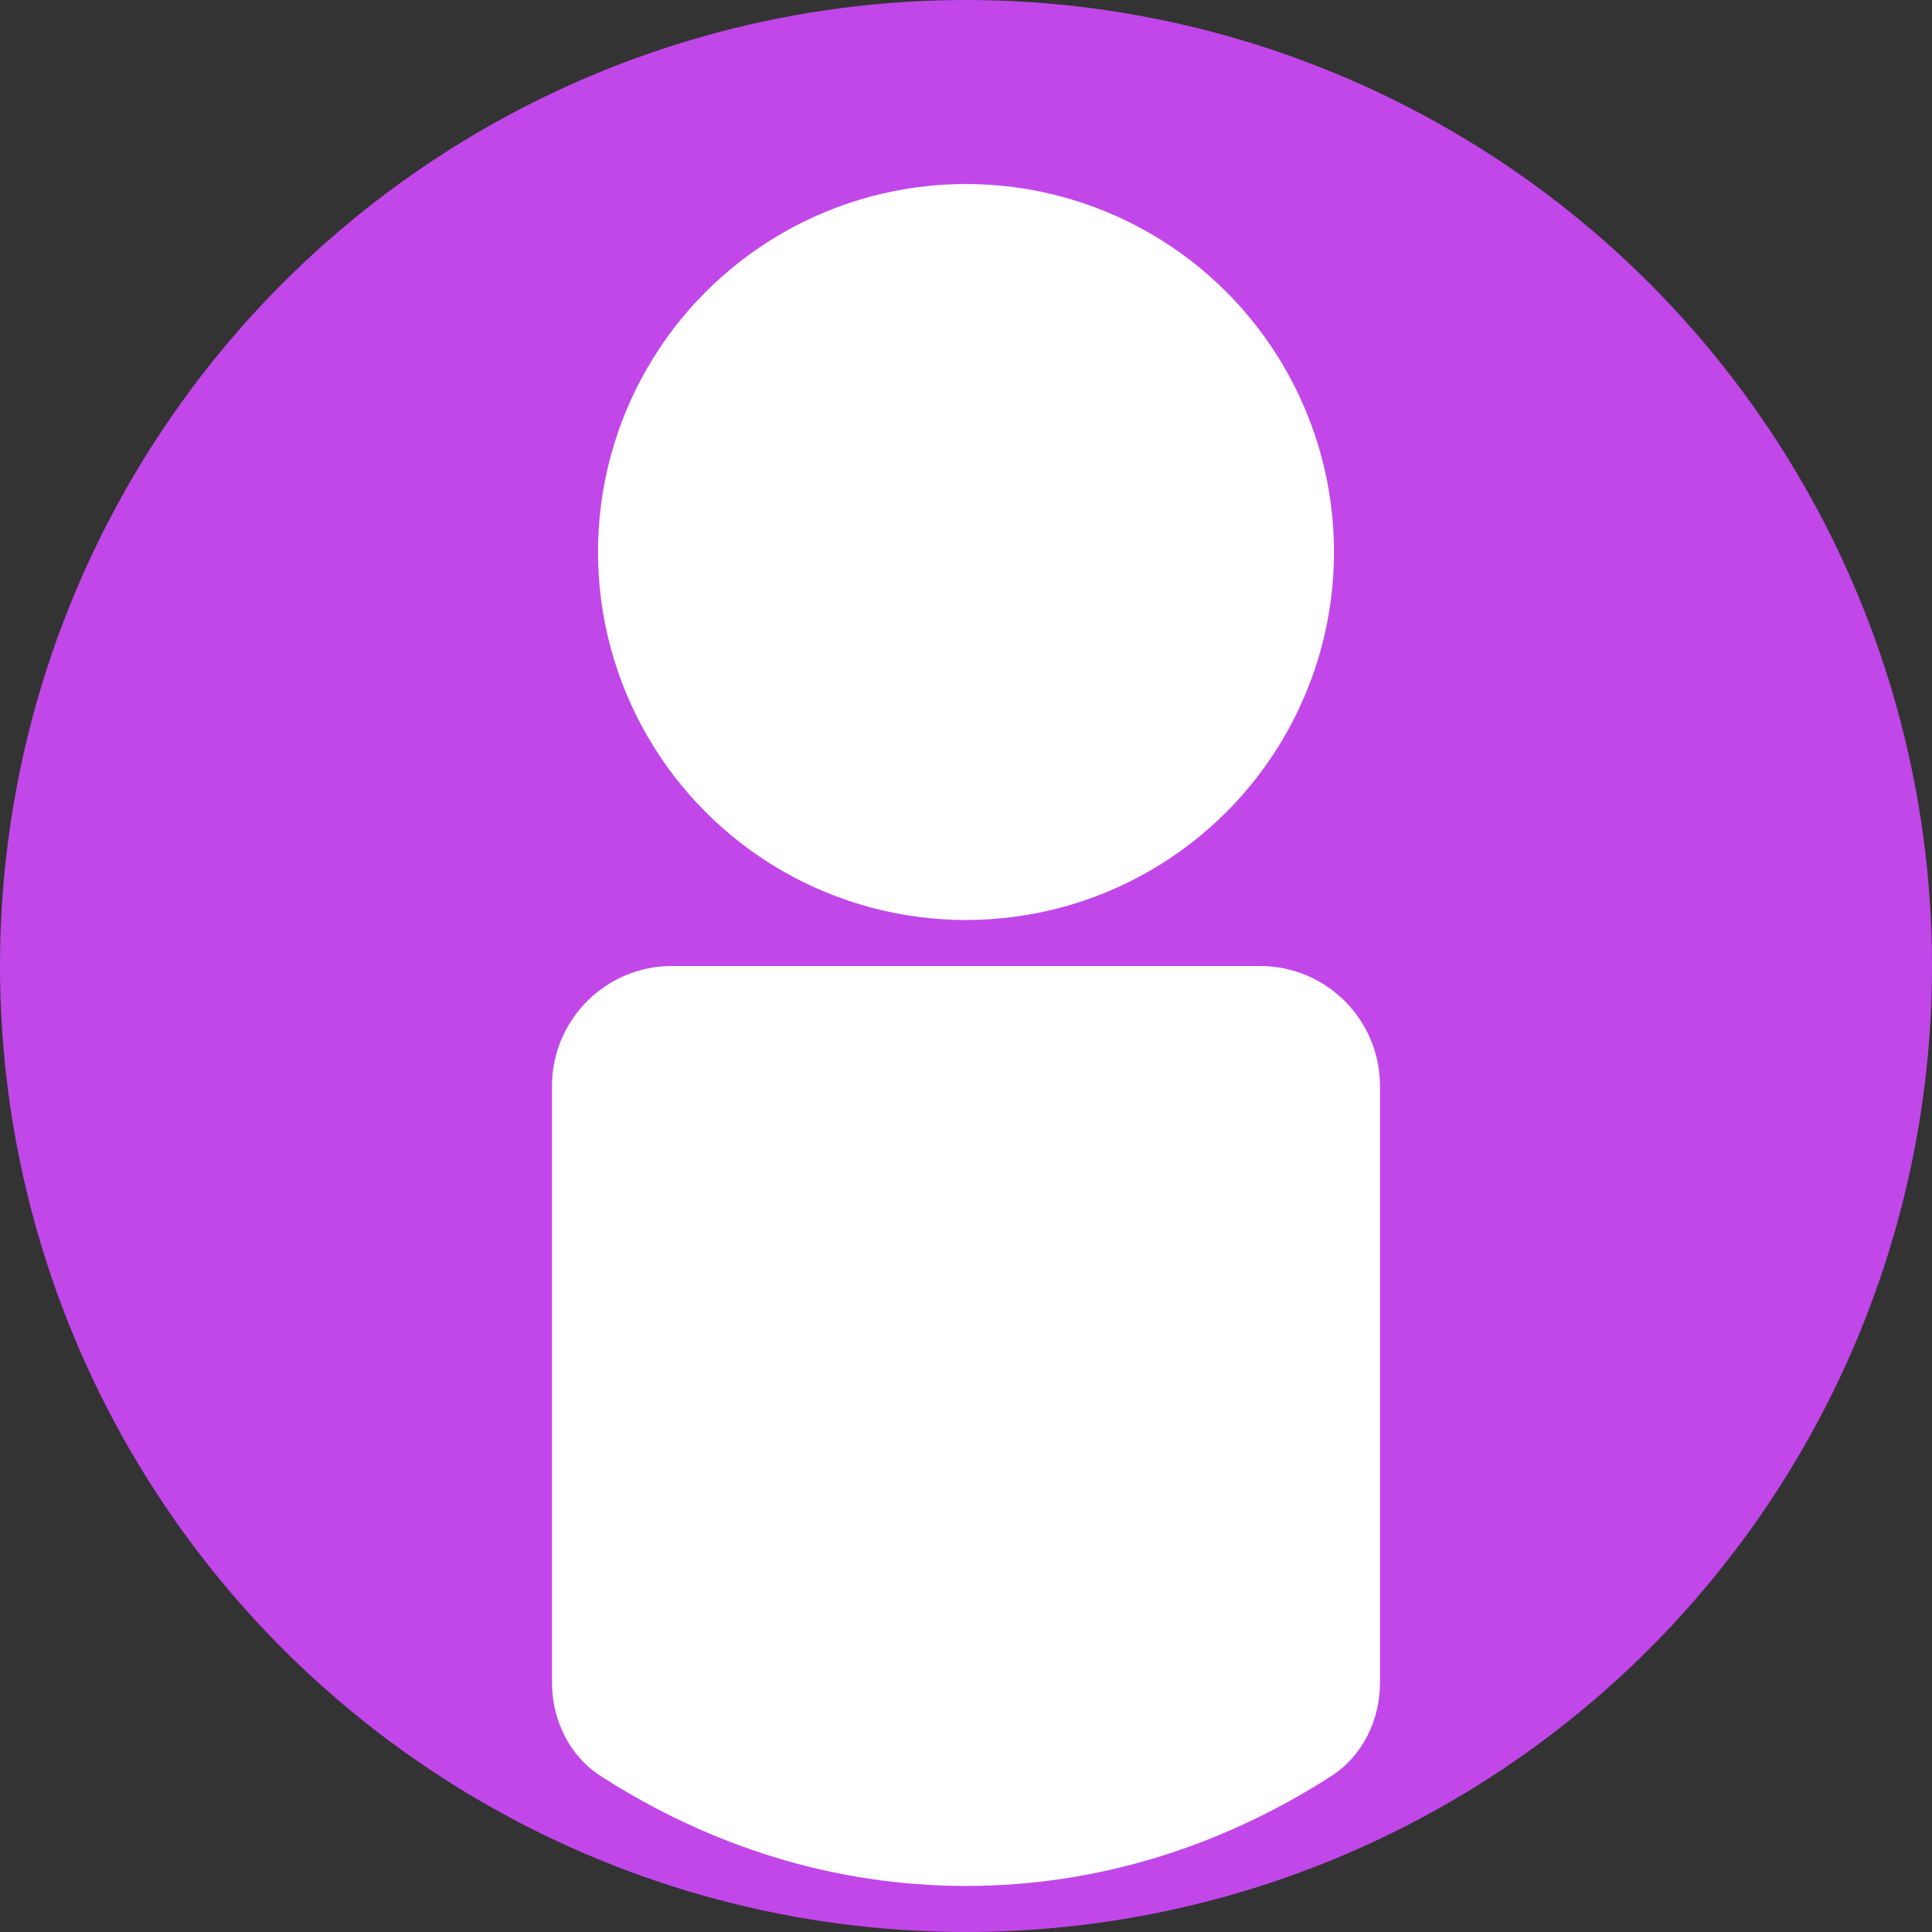 <svg width="42" height="42" viewBox="0 0 42 42" fill="none" xmlns="http://www.w3.org/2000/svg">
<rect x="0" y="0" width="42" height="42" fill="#333333" stroke="none"/>
<circle cx="21" cy="21" r="21" fill="#C147E9"/>
<circle cx="21" cy="12" r="8" fill="white"/>
<path fill-rule="evenodd" clip-rule="evenodd" d="M13.062 38.612C12.375 38.171 12 37.39 12 36.574V23.609C12 22.168 13.168 21 14.609 21H27.391C28.832 21 30 22.168 30 23.609V36.574C30 37.391 29.625 38.171 28.938 38.612C26.564 40.137 23.864 40.999 21 40.999C18.137 40.999 15.436 40.137 13.062 38.612Z" fill="white"/>
</svg>
